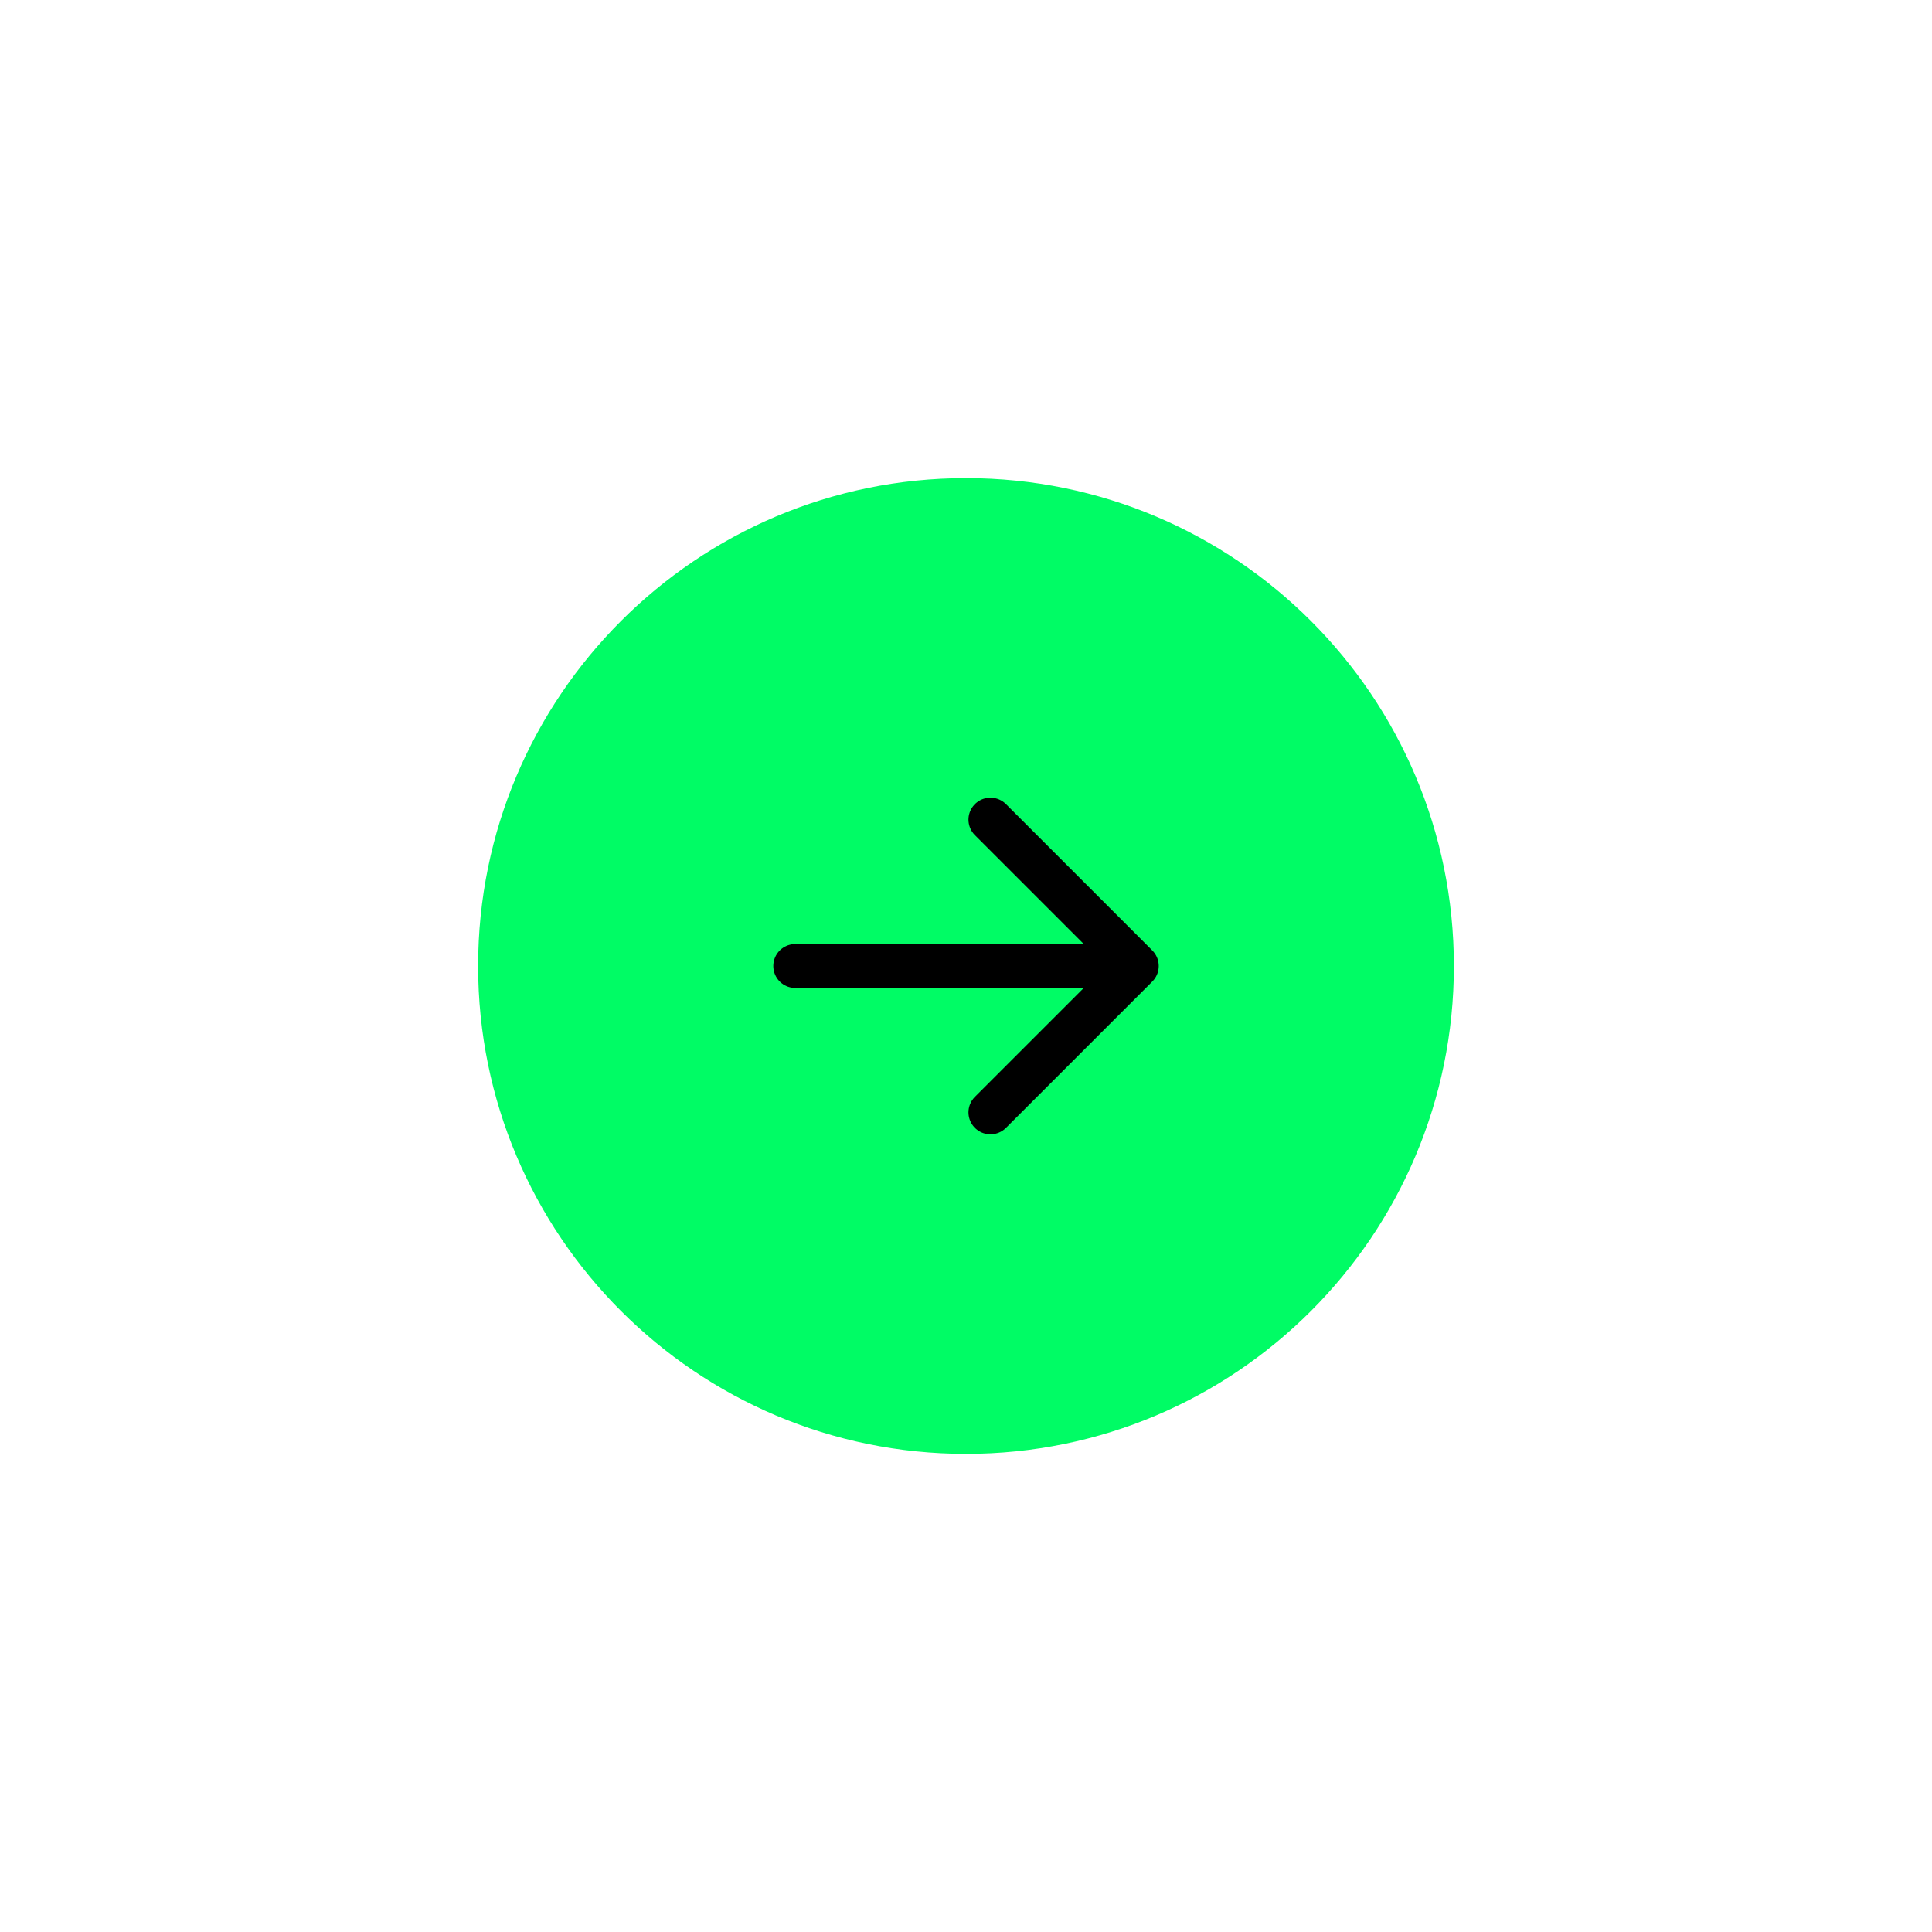 <svg width="66" height="66" viewBox="0 0 66 66" fill="none" xmlns="http://www.w3.org/2000/svg">
<g id="vuesax/linear/arrow-right" filter="url(#filter0_d_434_231)">
<g id="vuesax/linear/arrow-right_2">
<g id="arrow-right">
<g id="Vector" filter="url(#filter1_b_434_231)">
<path d="M33 45.667C42.205 45.667 49.667 38.205 49.667 29C49.667 19.795 42.205 12.333 33 12.333C23.795 12.333 16.333 19.795 16.333 29C16.333 38.205 23.795 45.667 33 45.667Z" fill="#00FC65"/>
</g>
<g id="Group 8">
<path id="Vector_2" d="M27.167 29H37.167" stroke="black" stroke-width="1.5" stroke-linecap="round" stroke-linejoin="round"/>
<path id="Vector_3" d="M33.834 34L38.834 29L33.834 24" stroke="black" stroke-width="1.5" stroke-linecap="round" stroke-linejoin="round"/>
</g>
</g>
</g>
</g>
<defs>
<filter id="filter0_d_434_231" x="-3" y="-3" width="72" height="72" filterUnits="userSpaceOnUse" color-interpolation-filters="sRGB">
<feFlood flood-opacity="0" result="BackgroundImageFix"/>
<feColorMatrix in="SourceAlpha" type="matrix" values="0 0 0 0 0 0 0 0 0 0 0 0 0 0 0 0 0 0 127 0" result="hardAlpha"/>
<feOffset dy="4"/>
<feGaussianBlur stdDeviation="8"/>
<feComposite in2="hardAlpha" operator="out"/>
<feColorMatrix type="matrix" values="0 0 0 0 0.69 0 0 0 0 1 0 0 0 0 0.183 0 0 0 0.3 0"/>
<feBlend mode="normal" in2="BackgroundImageFix" result="effect1_dropShadow_434_231"/>
<feBlend mode="normal" in="SourceGraphic" in2="effect1_dropShadow_434_231" result="shape"/>
</filter>
<filter id="filter1_b_434_231" x="-3.667" y="-7.667" width="73.333" height="73.333" filterUnits="userSpaceOnUse" color-interpolation-filters="sRGB">
<feFlood flood-opacity="0" result="BackgroundImageFix"/>
<feGaussianBlur in="BackgroundImageFix" stdDeviation="10"/>
<feComposite in2="SourceAlpha" operator="in" result="effect1_backgroundBlur_434_231"/>
<feBlend mode="normal" in="SourceGraphic" in2="effect1_backgroundBlur_434_231" result="shape"/>
</filter>
</defs>
</svg>
